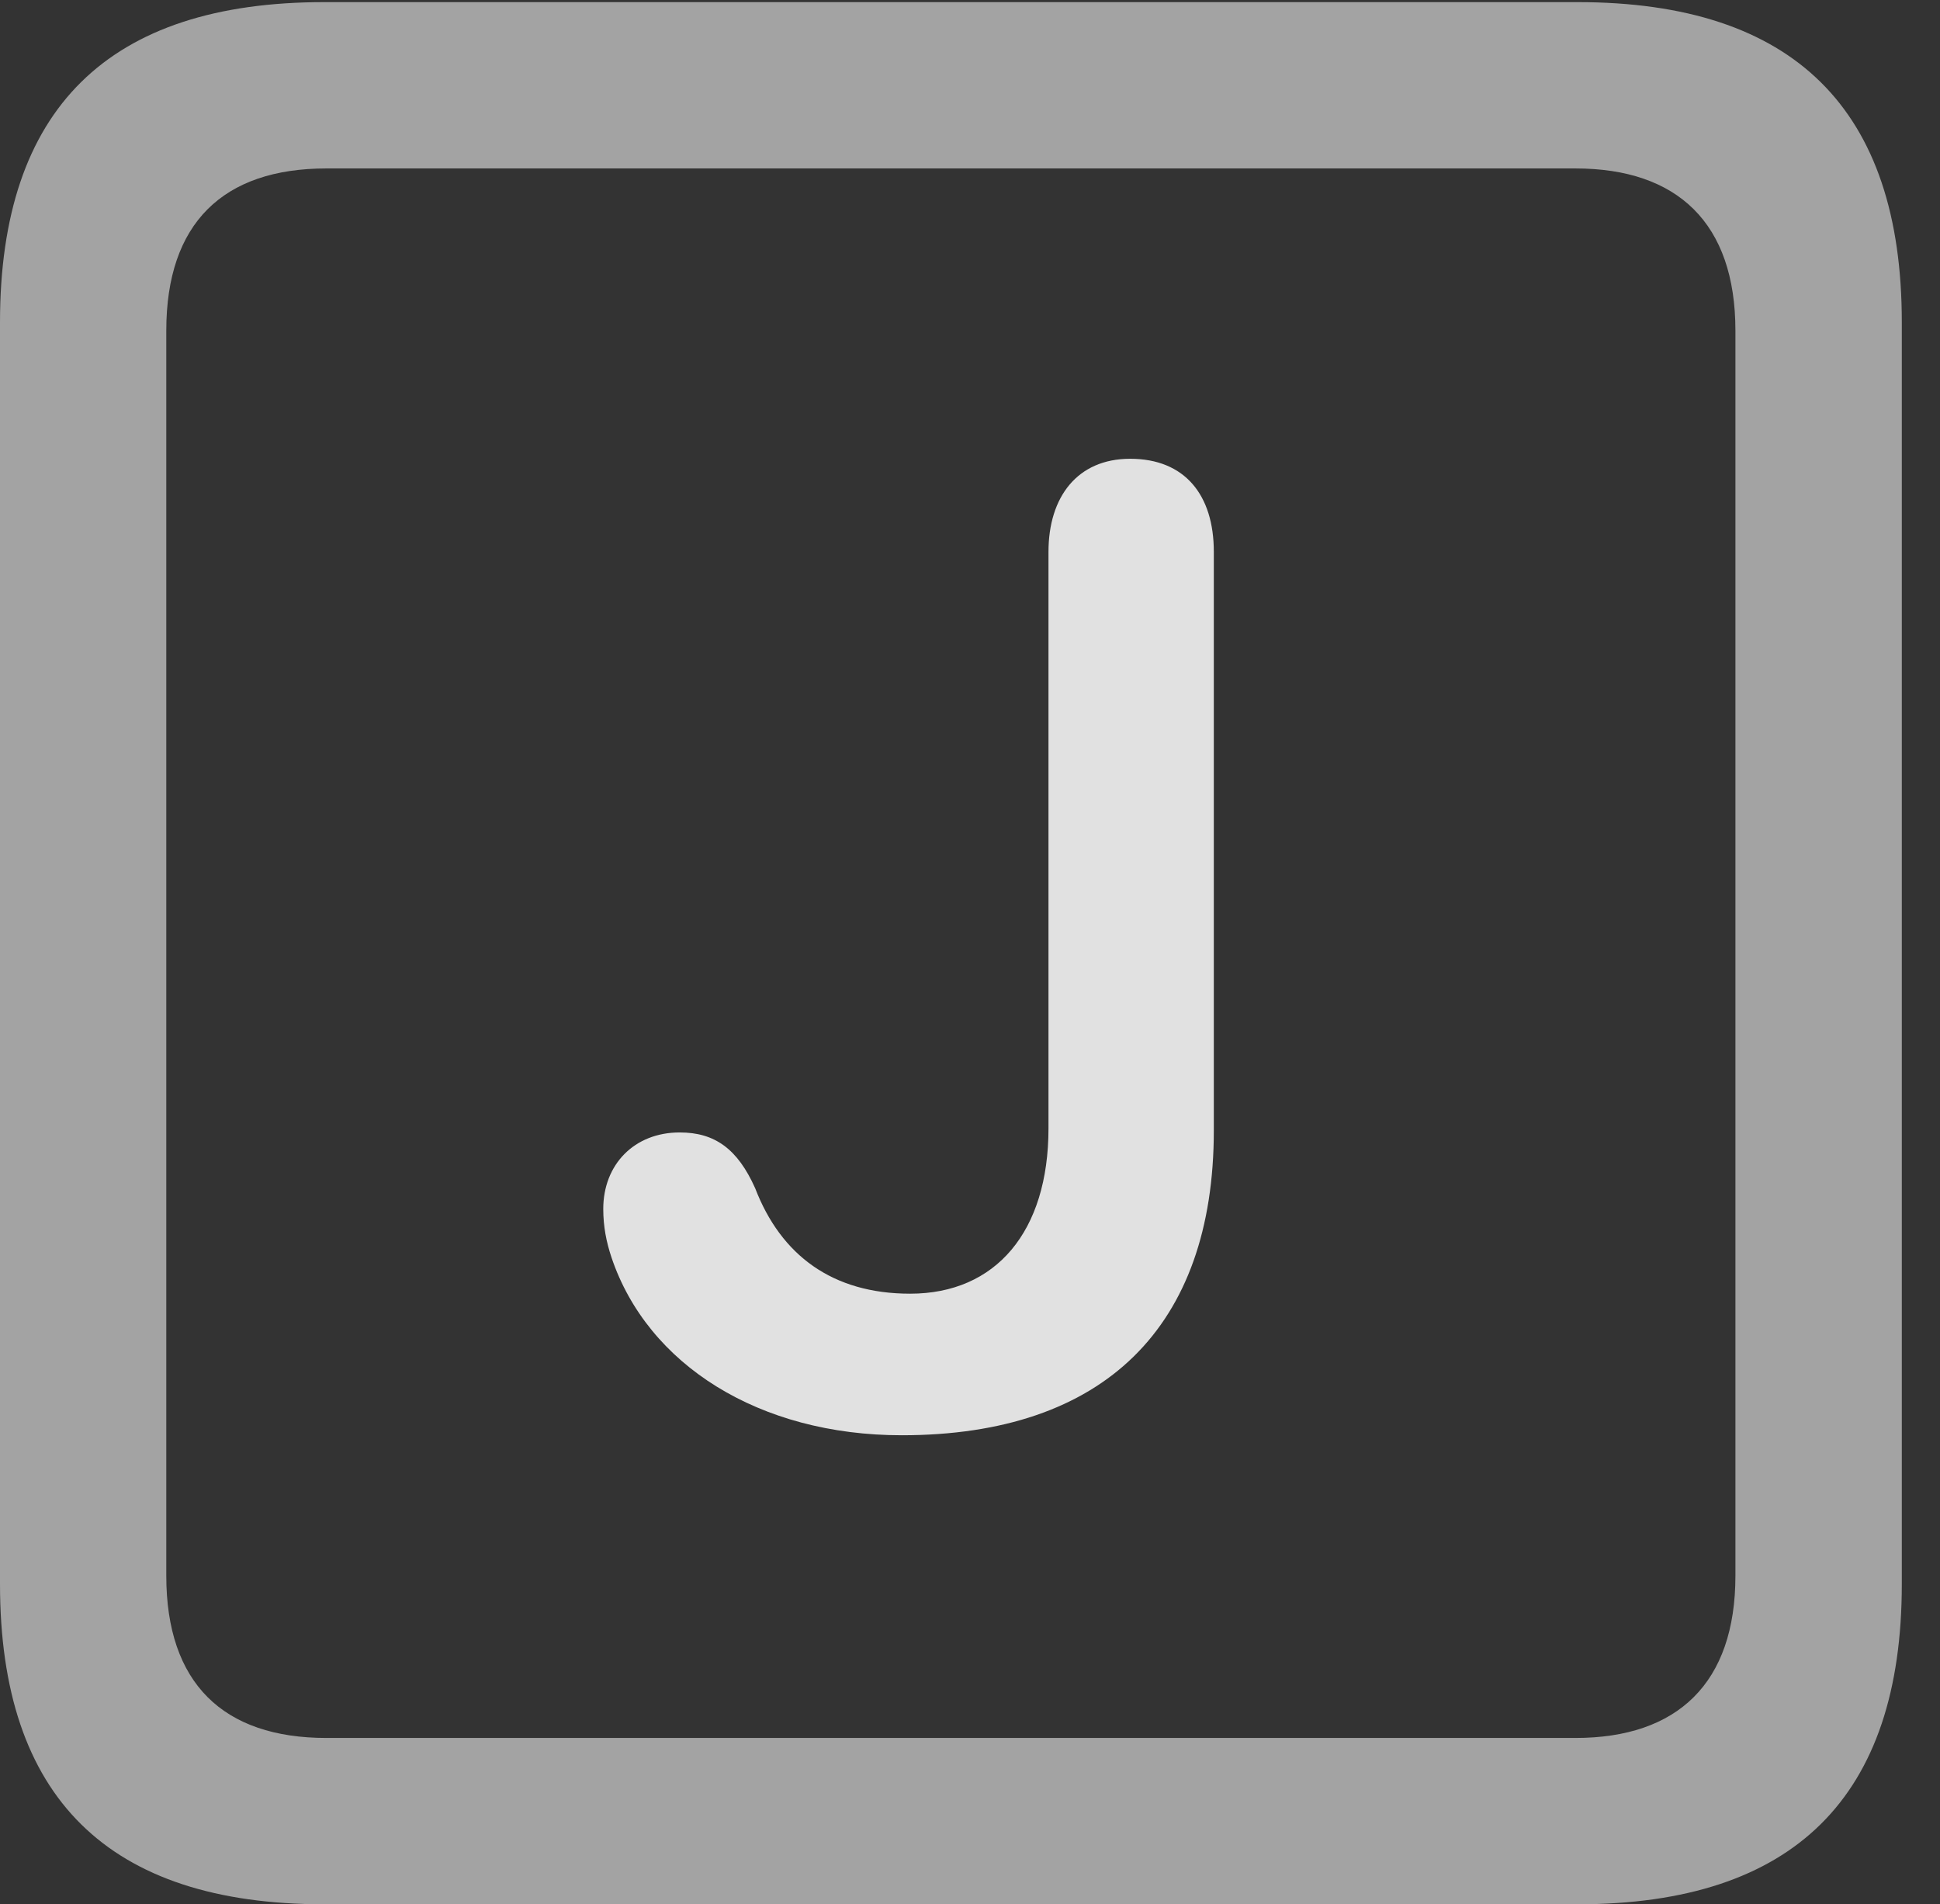 <?xml version="1.0" encoding="UTF-8"?>
<!--Generator: Apple Native CoreSVG 232.5-->
<!DOCTYPE svg
PUBLIC "-//W3C//DTD SVG 1.1//EN"
       "http://www.w3.org/Graphics/SVG/1.1/DTD/svg11.dtd">
<svg version="1.1" xmlns="http://www.w3.org/2000/svg" xmlns:xlink="http://www.w3.org/1999/xlink" width="18.34" height="17.998">
 <rect width="100%" height="100%" fill="#333333" stroke="none"/>
 <g>
  <rect height="17.998" opacity="0" width="18.34" x="0" y="0"/>
  <path d="M3.066 17.998L14.912 17.998C16.963 17.998 17.979 16.982 17.979 14.971L17.979 3.047C17.979 1.035 16.963 0.02 14.912 0.02L3.066 0.02C1.025 0.02 0 1.025 0 3.047L0 14.971C0 16.992 1.025 17.998 3.066 17.998ZM3.086 16.426C2.109 16.426 1.572 15.908 1.572 14.893L1.572 3.125C1.572 2.109 2.109 1.592 3.086 1.592L14.893 1.592C15.859 1.592 16.406 2.109 16.406 3.125L16.406 14.893C16.406 15.908 15.859 16.426 14.893 16.426Z" fill="#ffffff" fill-opacity="0.55"/>
  <path d="M8.525 13.565C10.44 13.565 11.475 12.539 11.475 10.684L11.475 5.215C11.475 4.678 11.201 4.336 10.684 4.336C10.185 4.336 9.912 4.697 9.912 5.215L9.912 10.664C9.912 11.641 9.414 12.227 8.604 12.227C7.871 12.227 7.383 11.865 7.139 11.23C6.973 10.859 6.758 10.703 6.426 10.703C5.996 10.703 5.703 11.006 5.703 11.426C5.703 11.592 5.732 11.738 5.781 11.885C6.123 12.9 7.178 13.565 8.525 13.565Z" fill="#ffffff" fill-opacity="0.85"/>
 </g>
</svg>
